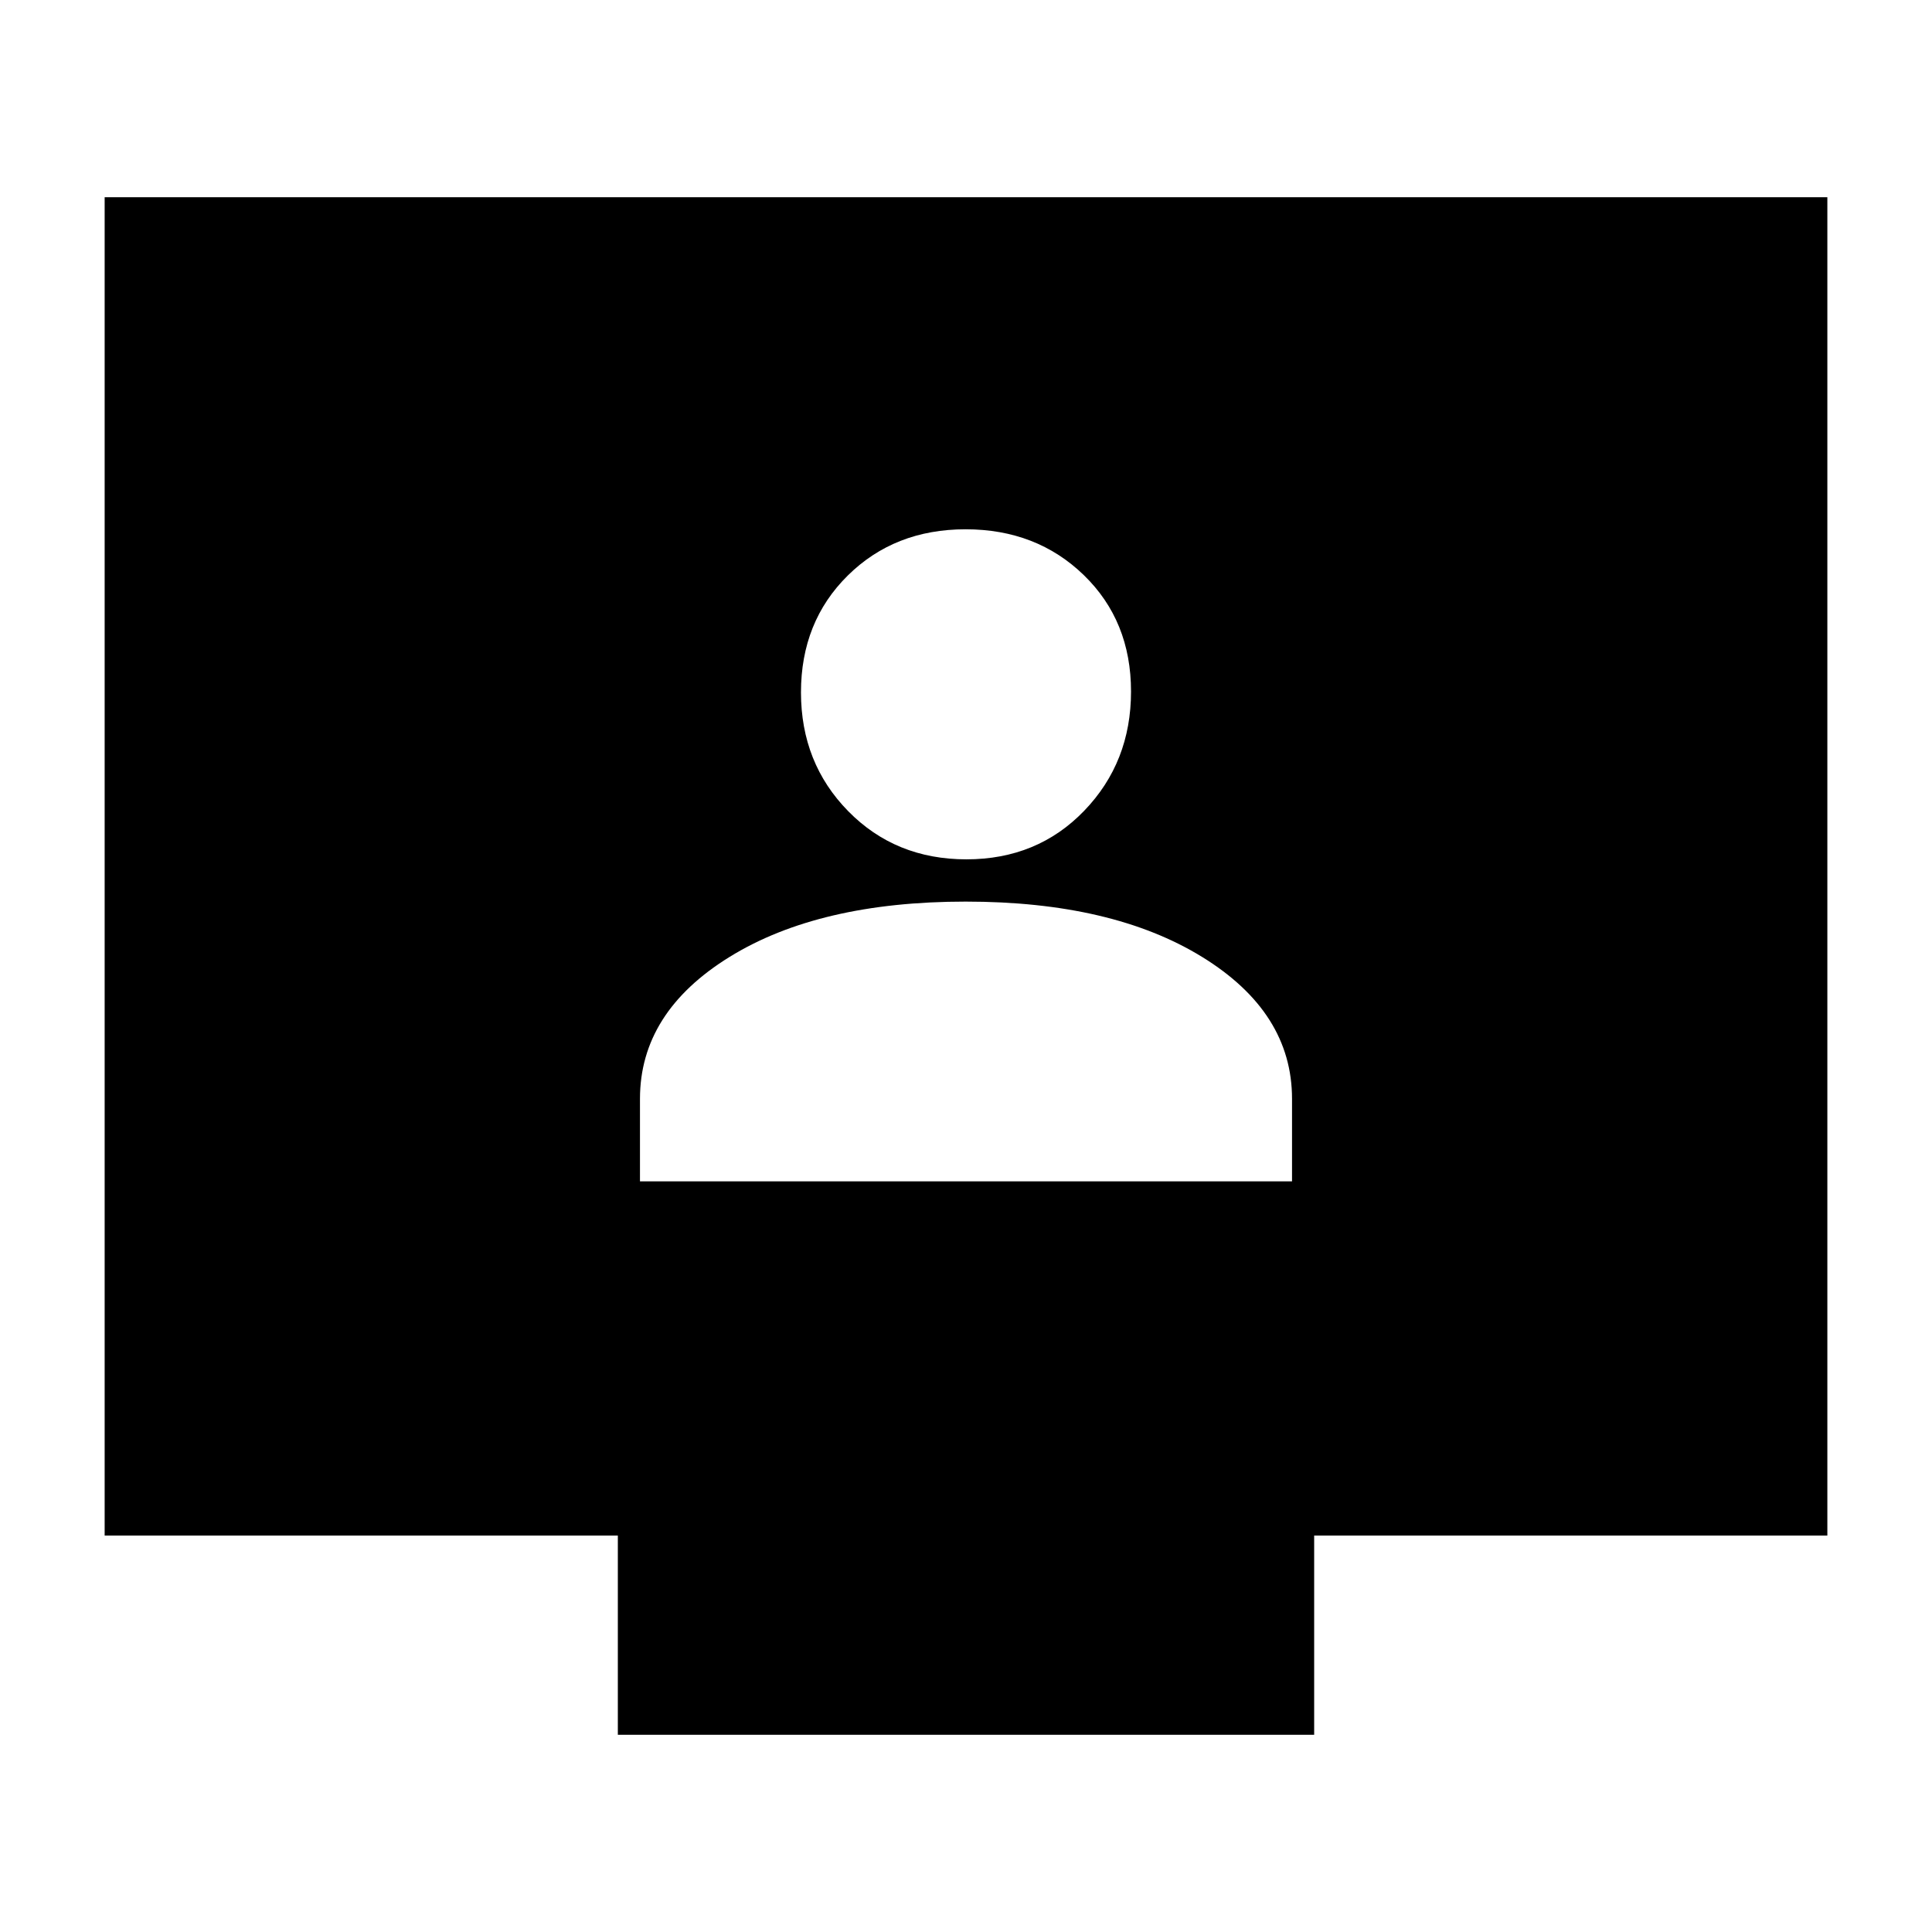 <svg xmlns="http://www.w3.org/2000/svg" height="20" viewBox="0 -960 960 960" width="20"><path d="M318-373h324v-41q0-43-44.67-70.5T479.83-512Q407-512 362.5-484.5T318-414v41Zm162.21-160q35.26 0 58.53-24.14Q562-581.29 562-616.38t-23.47-57.86Q515.05-697 479.79-697q-35.27 0-58.53 22.97Q398-651.05 398-615.96q0 35.1 23.47 59.03Q444.95-533 480.21-533ZM307-98v-99H52v-665h856v665H653v99H307Z"/></svg>
